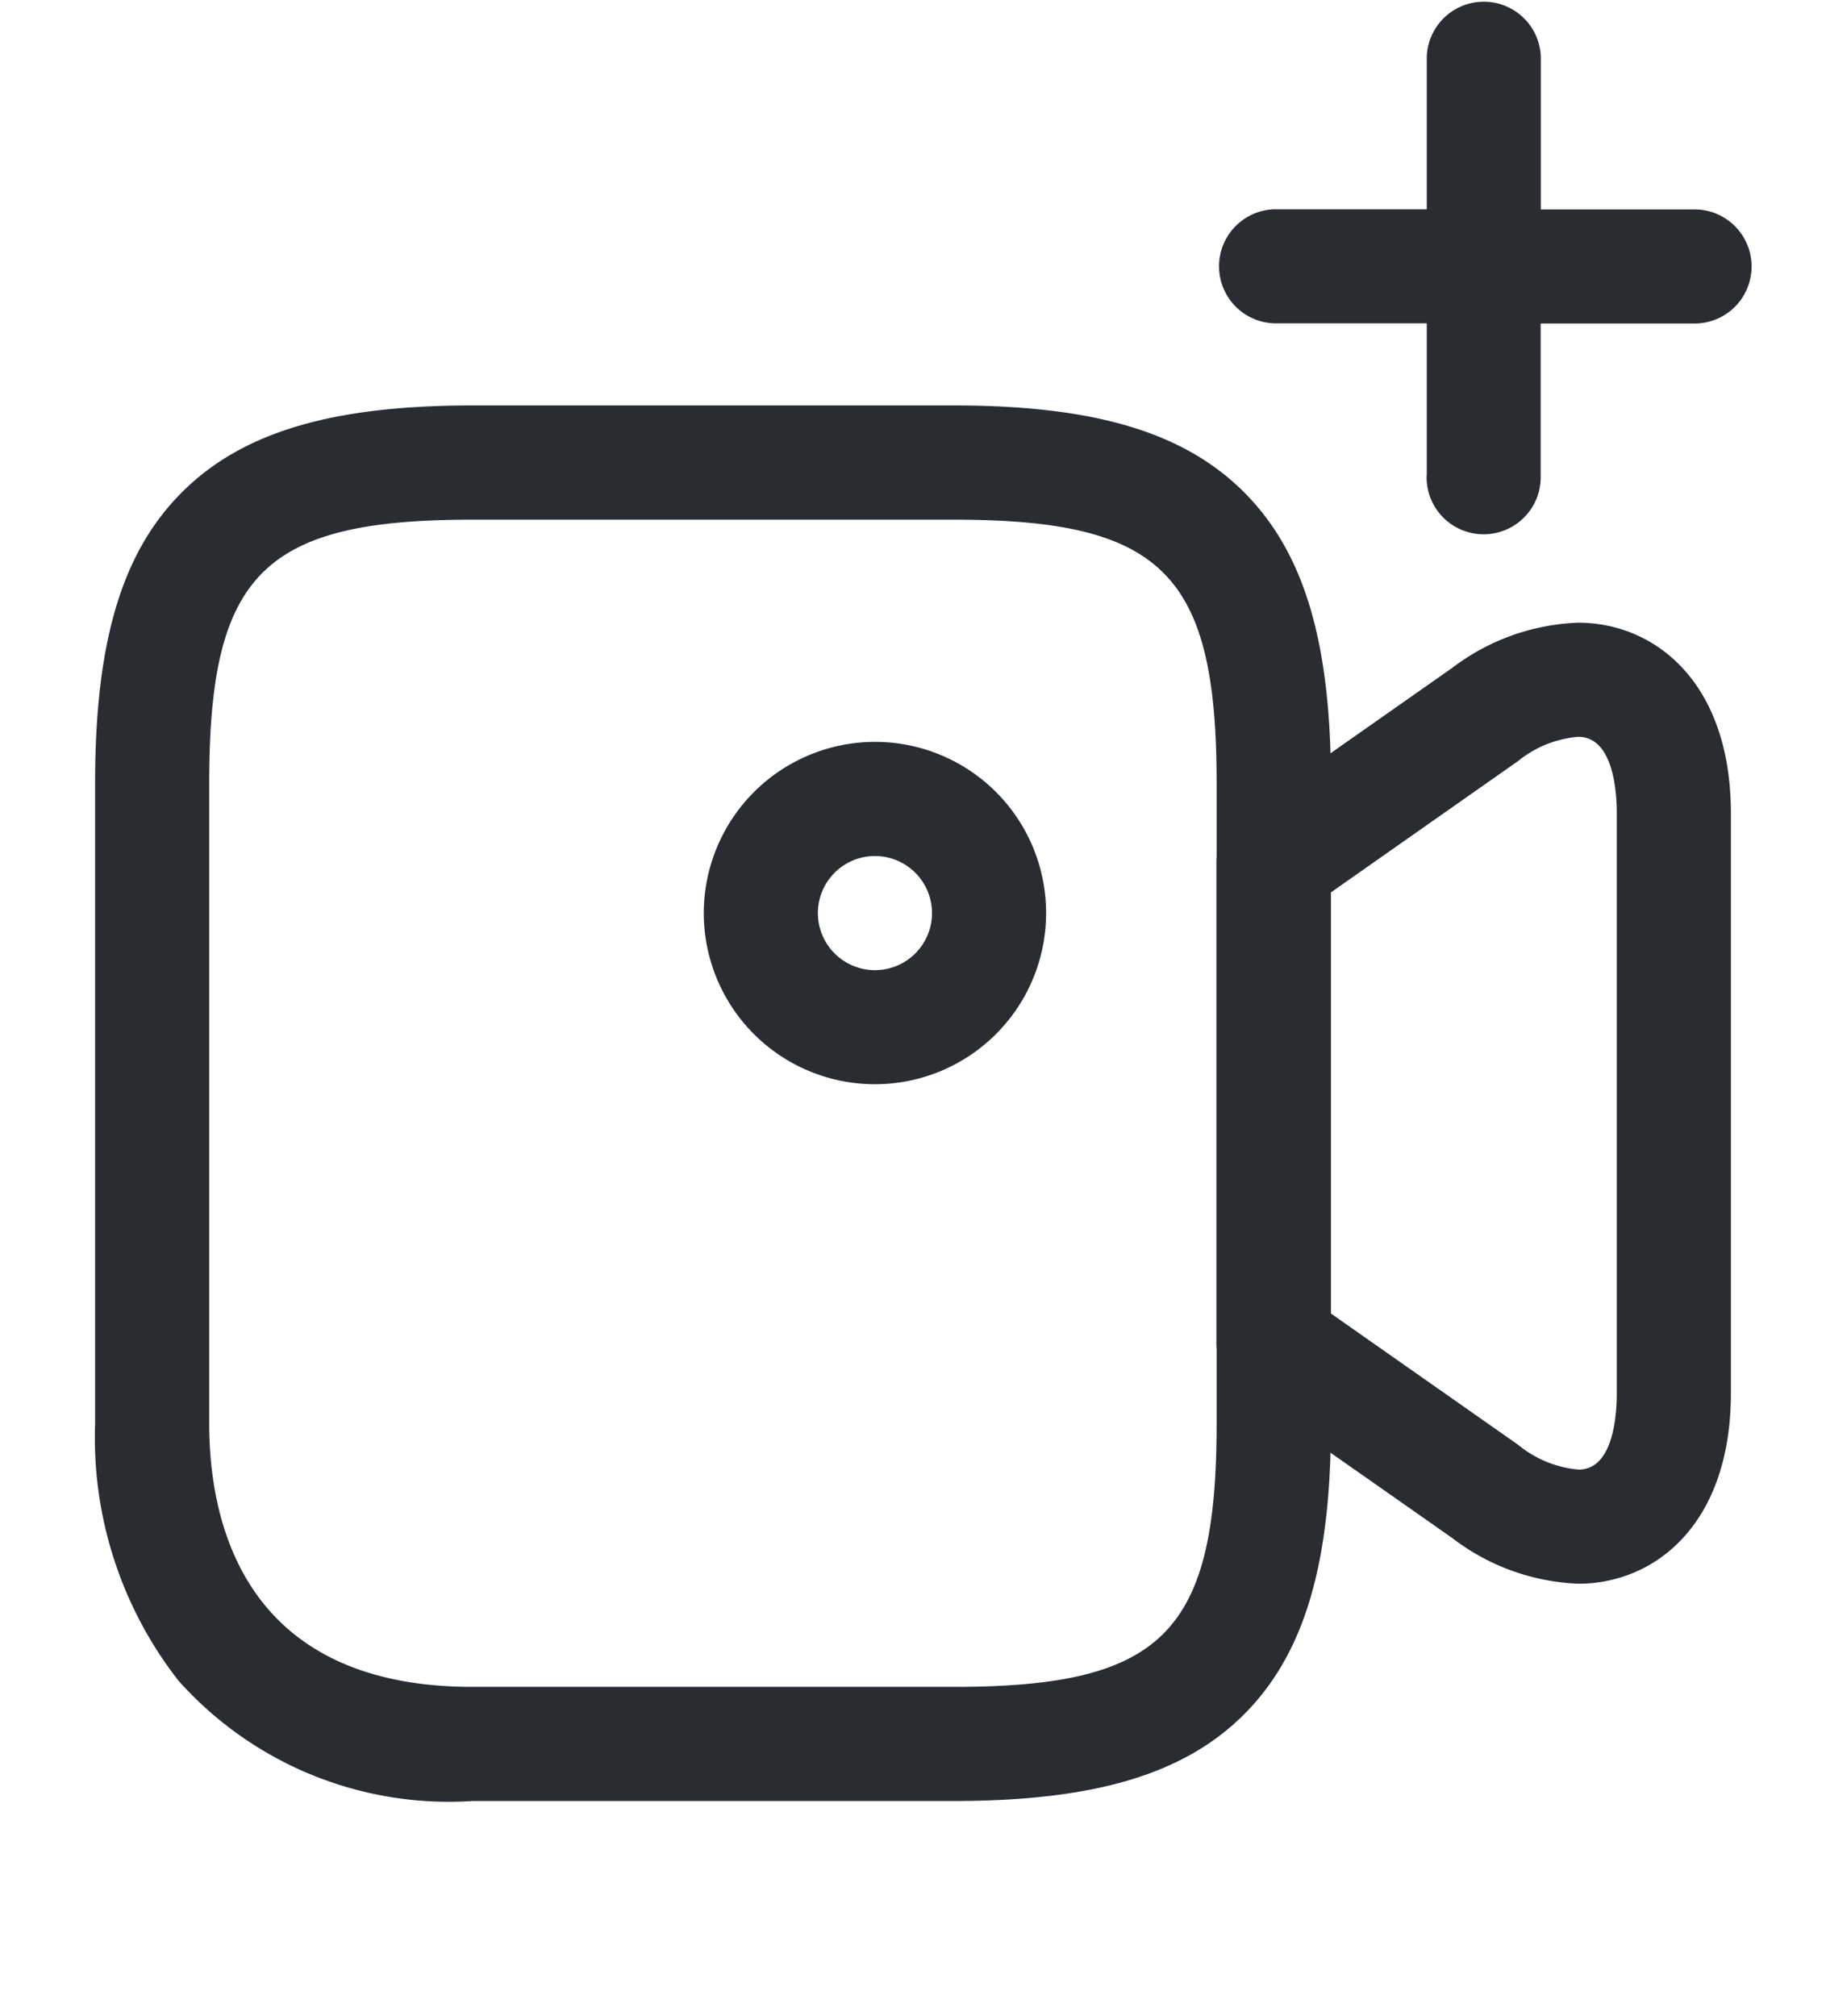 <svg xmlns="http://www.w3.org/2000/svg" width="35.748" height="39.472" viewBox="0 0 35.748 39.472"><path d="M4.1,9.309V6.33H1.117a1.117,1.117,0,0,1,0-2.233H4.1V1.117a1.117,1.117,0,0,1,2.233,0V4.1H9.309a1.117,1.117,0,1,1,0,2.233H6.33V9.309a1.117,1.117,0,1,1-2.233,0Z" transform="translate(23.832)" fill="#292d32"/><path d="M16.052,26.568H6.638A7.093,7.093,0,0,1,.879,24.209,7.727,7.727,0,0,1-.75,19.18V6.638c0-2.761.524-4.516,1.7-5.69s2.929-1.7,5.69-1.7h9.414c2.761,0,4.516.524,5.69,1.7s1.7,2.929,1.7,5.69V19.18c0,2.76-.526,4.515-1.7,5.691S18.807,26.568,16.052,26.568ZM6.638,1.484c-4.094,0-5.154,1.06-5.154,5.154V19.18c0,1.925.67,5.154,5.154,5.154h9.414c4.094,0,5.154-1.06,5.154-5.154V6.638c0-4.094-1.06-5.154-5.154-5.154Z" transform="translate(2.612 8.689)" fill="#292d32"/><path d="M6.336,18.063a4.319,4.319,0,0,1-2.473-.895l-4.138-2.9a1.117,1.117,0,0,1-.476-.915v-9.4a1.117,1.117,0,0,1,.476-.915L3.866.133A4.328,4.328,0,0,1,6.328-.75C7.817-.75,9.319.4,9.319,2.984v11.35C9.319,16.91,7.821,18.063,6.336,18.063ZM1.484,12.77,5.15,15.341a2.156,2.156,0,0,0,1.187.488c.675,0,.748-1.045.748-1.495V2.984c0-.451-.074-1.5-.757-1.5a2.156,2.156,0,0,0-1.181.479L1.484,4.533Z" transform="translate(24.567 12.94)" fill="#292d32"/><path d="M2.6-.75A3.351,3.351,0,1,1-.75,2.6,3.355,3.355,0,0,1,2.6-.75Zm0,4.469A1.117,1.117,0,1,0,1.484,2.6,1.118,1.118,0,0,0,2.6,3.719Z" transform="translate(14.528 15.273)" fill="#292d32"/><path d="M0,0H35.748V35.748H0Z" transform="translate(0 3.724)" fill="none" opacity="0"/></svg>